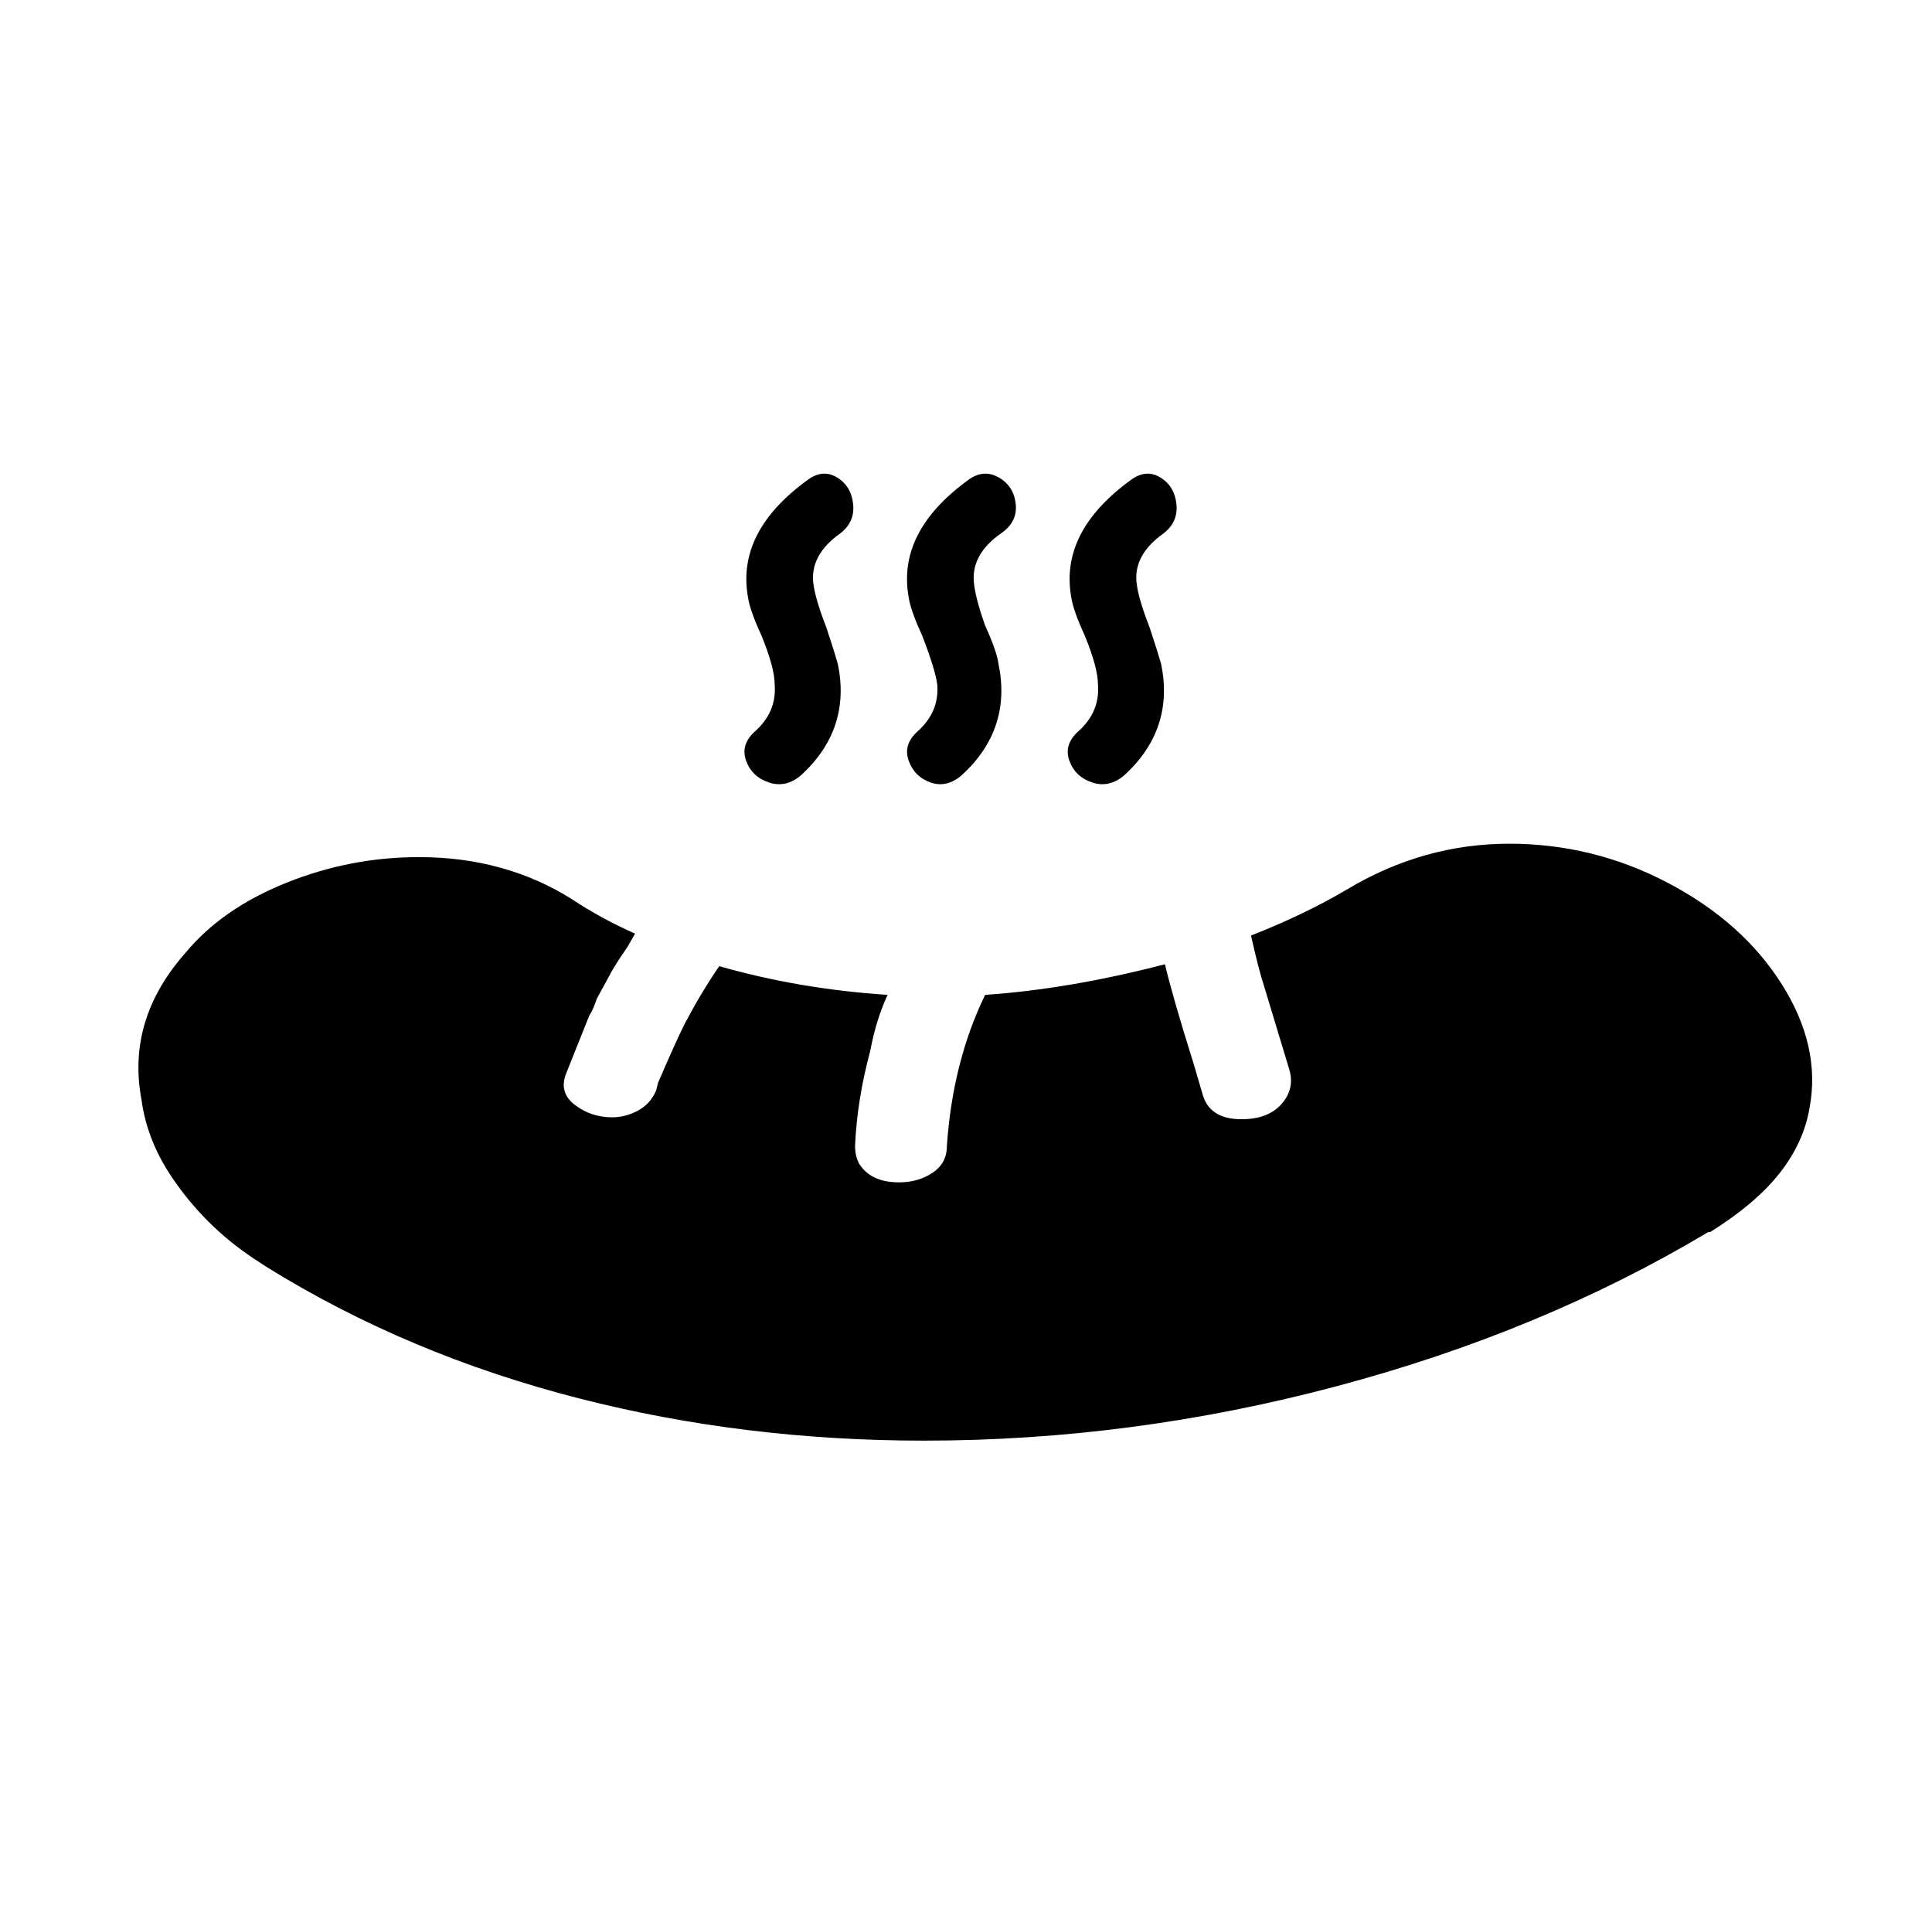 <svg xmlns="http://www.w3.org/2000/svg" viewBox="-10 0 1010 1000"><path d="M779 441q-45 0-85 24-22 13-50 24 4 18 7 27l13 43q3 10-4 18t-21 8q-16 0-20-12l-5-17q-11-35-15-52-50 13-94 16-17 35-20 79 0 9-7.5 14t-17.5 5q-15 0-21-10-2-4-2-9 1-24 8-50 3-16 9-29-46-3-88-15-9 13-18 30-5 10-14 31l-1 4q-3 7-9.5 10.5T310 584q-11 0-19.5-6.5T286 561l12-30q2-3 4-9l6-11q3-6 10-16l4-7q-18-8-33-18-35-22-80-22-36 0-69.5 13.5T87 498q-31 35-23 77 3 22 17 42 18 26 45 43l3 2q74 46 164 69 86 22 180 22 109 0 216-28.5T883 644h1q24-15 36.5-31t15.5-34q6-32-14.5-64.5t-59.5-53-83-20.5zm-370-36q26-24 19-58-2-7-6-19-7-18-7-26 0-13 14-23 8-6 7-15.5t-8.5-14T412 251q-37 27-31 61 1 7 7 20 7 17 7 26 1 14-10 24-8 7-5 15.5t12 11.5 17-4zm84 0q26-24 19-58-1-7-7-20-6-17-6-25 0-13 14-23 9-6 8-15.5t-9-14-16 1.5q-37 27-31 61 1 7 7 20 7 18 8 26 1 14-10 24-8 7-5 15.5t11.5 11.5 16.5-4zm85 0q26-24 19-58-2-7-6-19-7-18-7-26 0-13 14-23 8-6 7-15.5t-8.5-14T581 251q-37 27-31 61 1 7 7 20 7 17 7 26 1 14-10 24-8 7-5 15.5t12 11.5 17-4z"/></svg>